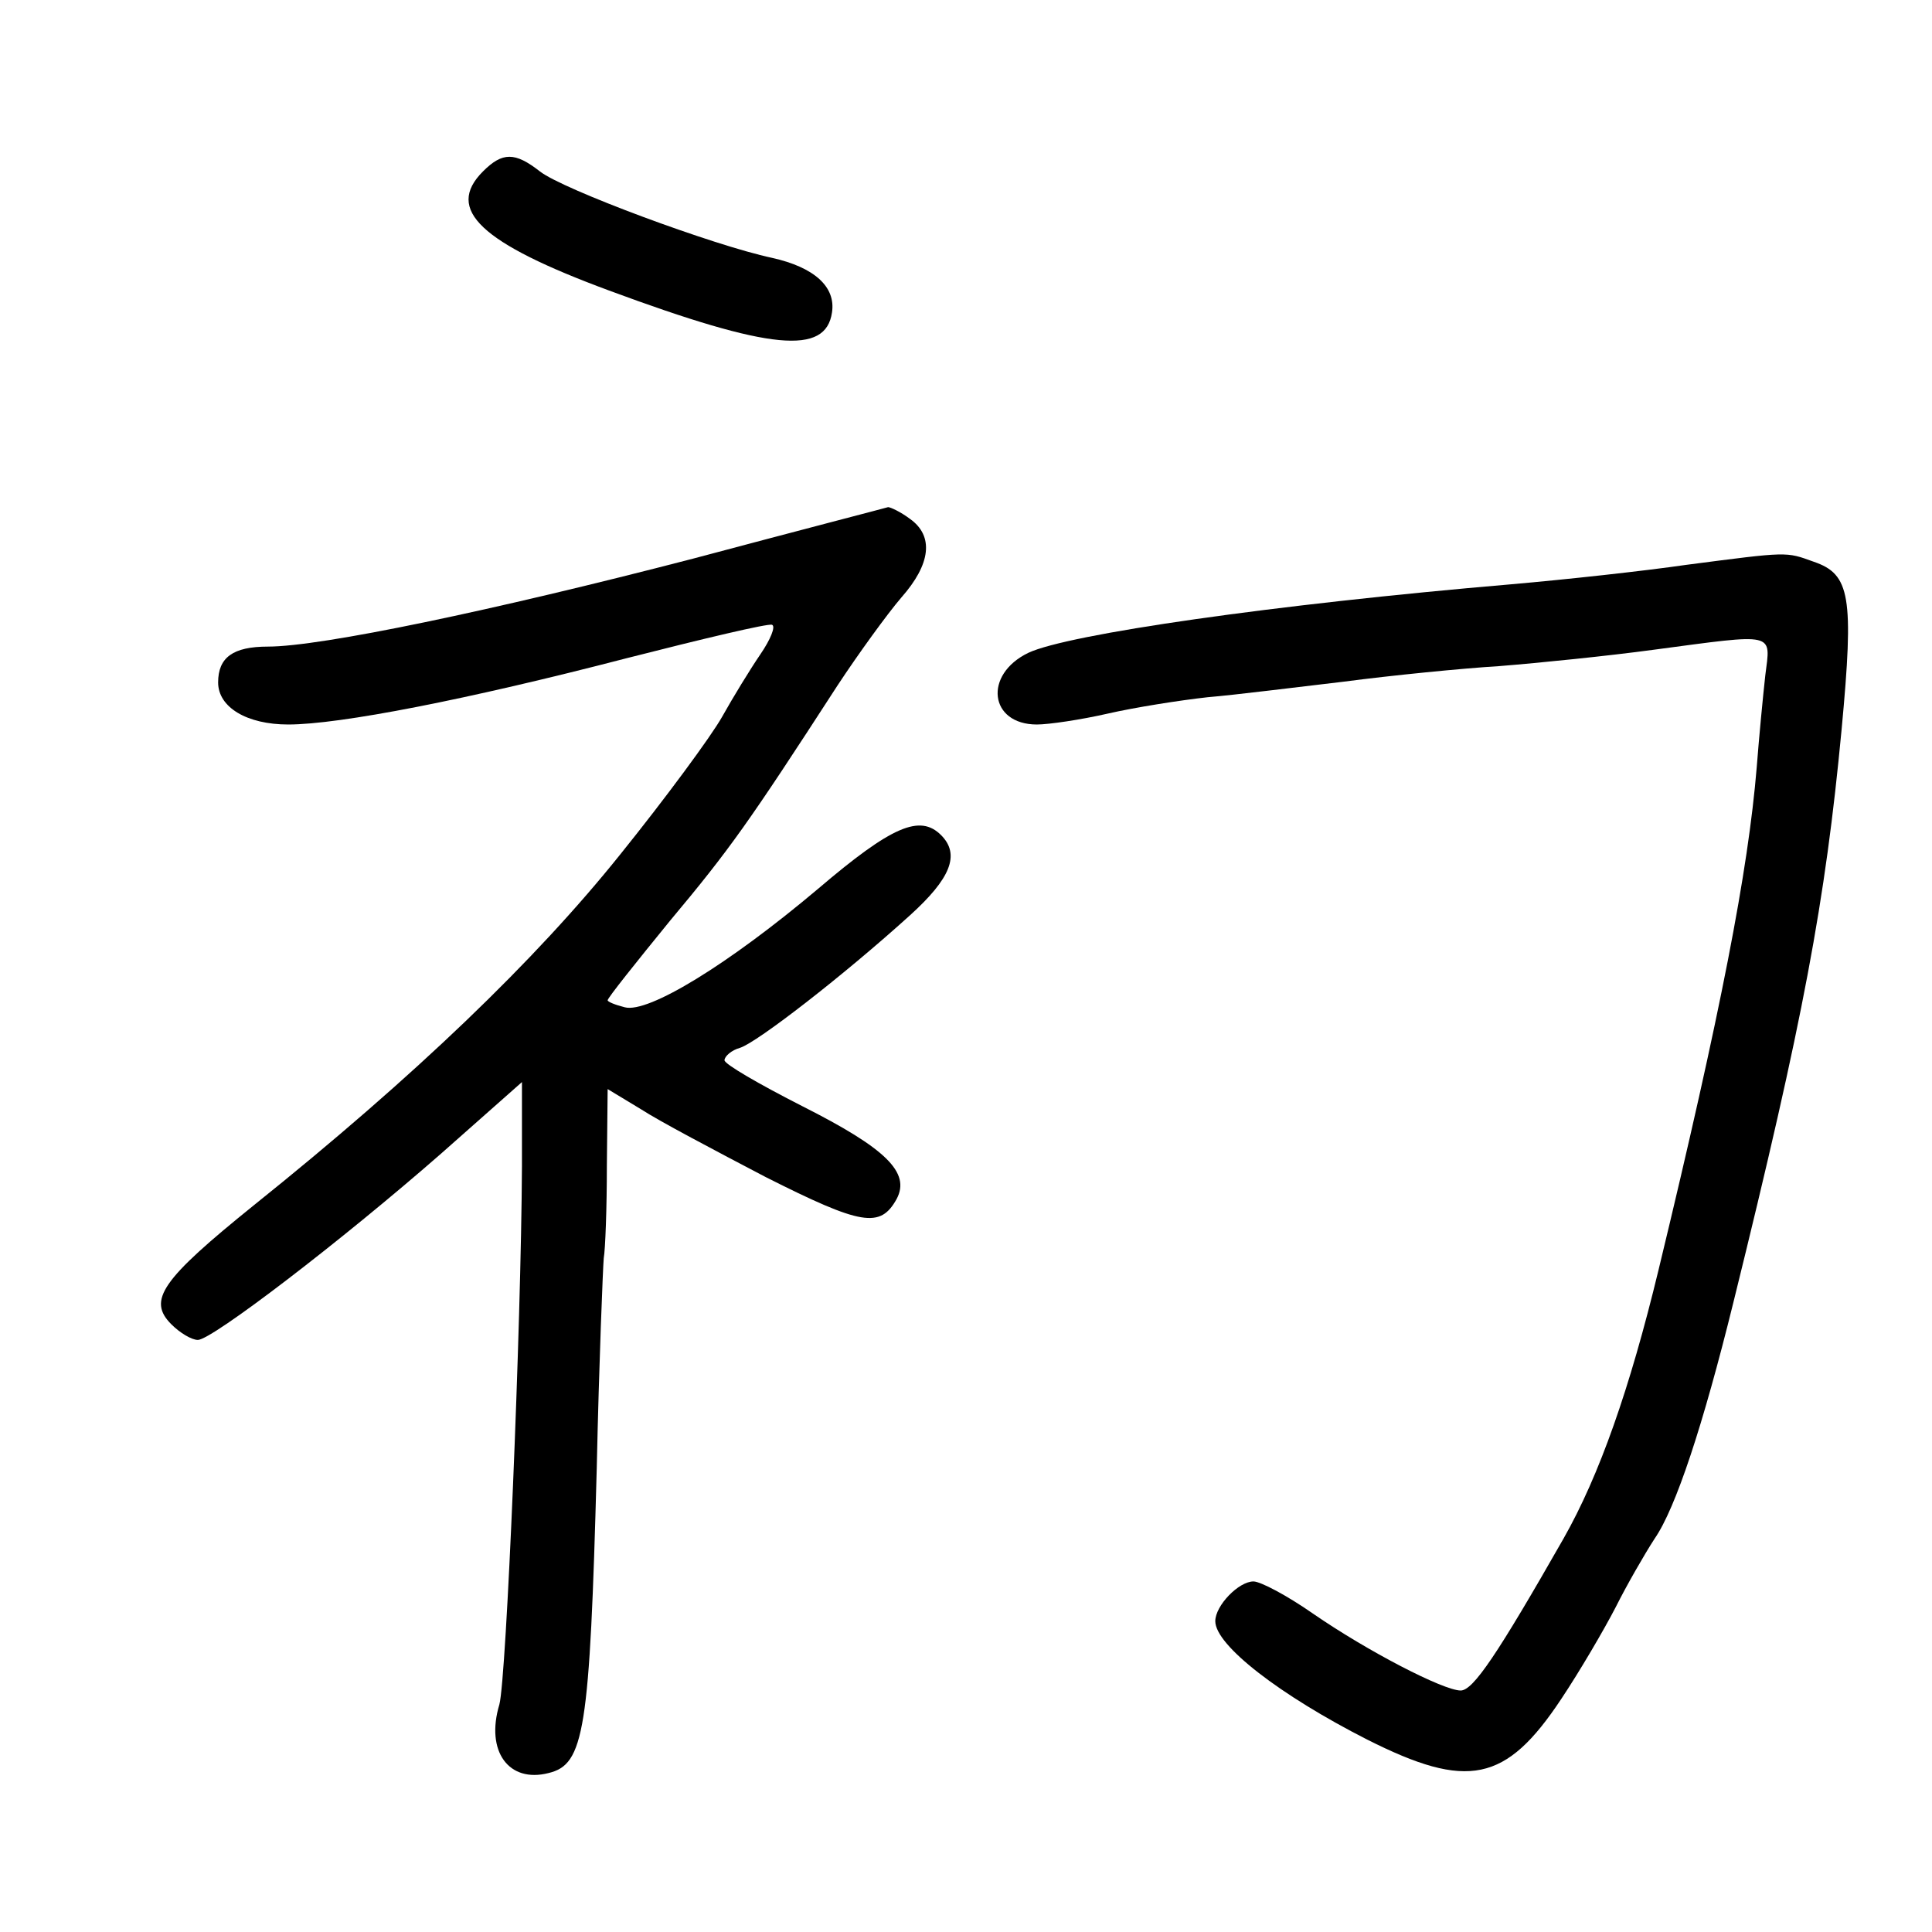 <?xml version="1.0" standalone="no"?>
<!DOCTYPE svg PUBLIC "-//W3C//DTD SVG 20010904//EN"
 "http://www.w3.org/TR/2001/REC-SVG-20010904/DTD/svg10.dtd">
<svg version="1.0" xmlns="http://www.w3.org/2000/svg"
 width="248pt" height="248pt" viewBox="0 0 248 248"
 preserveAspectRatio="xMidYMid meet">
<g transform="translate(0,248) scale(0.1,-0.1)"
fill="#000000" stroke="none">
<path d="M620 2260 c-49 -49 -3 -92 162 -153 208 -77 278 -83 286 -28 5 33
-23 58 -77 70 -75 16 -269 88 -298 111 -32 25 -48 25 -73 0z"/>
<path d="M890 1763 c-258 -67 -478 -113 -546 -113 -45 0 -64 -14 -64 -46 0
-32 37 -54 90 -54 66 0 230 32 434 85 98 25 182 45 187 43 5 -2 -2 -19 -15
-38 -13 -19 -35 -55 -49 -80 -14 -25 -73 -105 -131 -177 -109 -136 -263 -284
-470 -450 -119 -96 -137 -122 -106 -153 11 -11 26 -20 34 -20 18 0 184 127
312 239 l104 92 0 -108 c-1 -205 -20 -658 -29 -691 -18 -60 12 -101 63 -88 46
11 53 53 62 391 3 138 8 259 9 270 2 11 4 64 4 119 l1 98 43 -26 c23 -15 95
-53 160 -87 123 -62 147 -66 168 -28 18 34 -14 65 -121 119 -55 28 -100 54
-100 59 0 5 9 13 20 16 22 7 133 93 218 170 52 47 65 78 40 103 -27 27 -63 12
-158 -69 -115 -97 -218 -160 -248 -152 -12 3 -22 7 -22 9 0 3 36 48 80 102 77
92 101 126 215 302 27 41 64 92 82 113 38 43 42 79 11 101 -12 9 -25 15 -28
15 -3 -1 -115 -30 -250 -66z"/>
<path d="M2165 1755 c-55 -8 -156 -19 -225 -25 -305 -26 -569 -64 -620 -88
-58 -28 -50 -92 11 -92 15 0 56 6 91 14 35 8 92 17 128 21 36 3 115 13 175 20
61 8 151 17 200 20 50 4 139 13 198 21 158 21 150 23 143 -33 -3 -27 -8 -79
-11 -118 -11 -133 -46 -314 -126 -645 -37 -153 -76 -264 -122 -345 -85 -149
-116 -195 -132 -195 -22 0 -119 50 -190 99 -33 23 -67 41 -76 41 -19 0 -49
-31 -49 -51 0 -31 83 -95 195 -152 129 -65 178 -55 249 52 24 36 55 89 70 118
14 28 37 68 50 88 27 39 62 145 101 303 90 364 118 514 139 736 16 171 11 199
-36 215 -36 13 -32 13 -163 -4z"/>
</g>
</svg>
